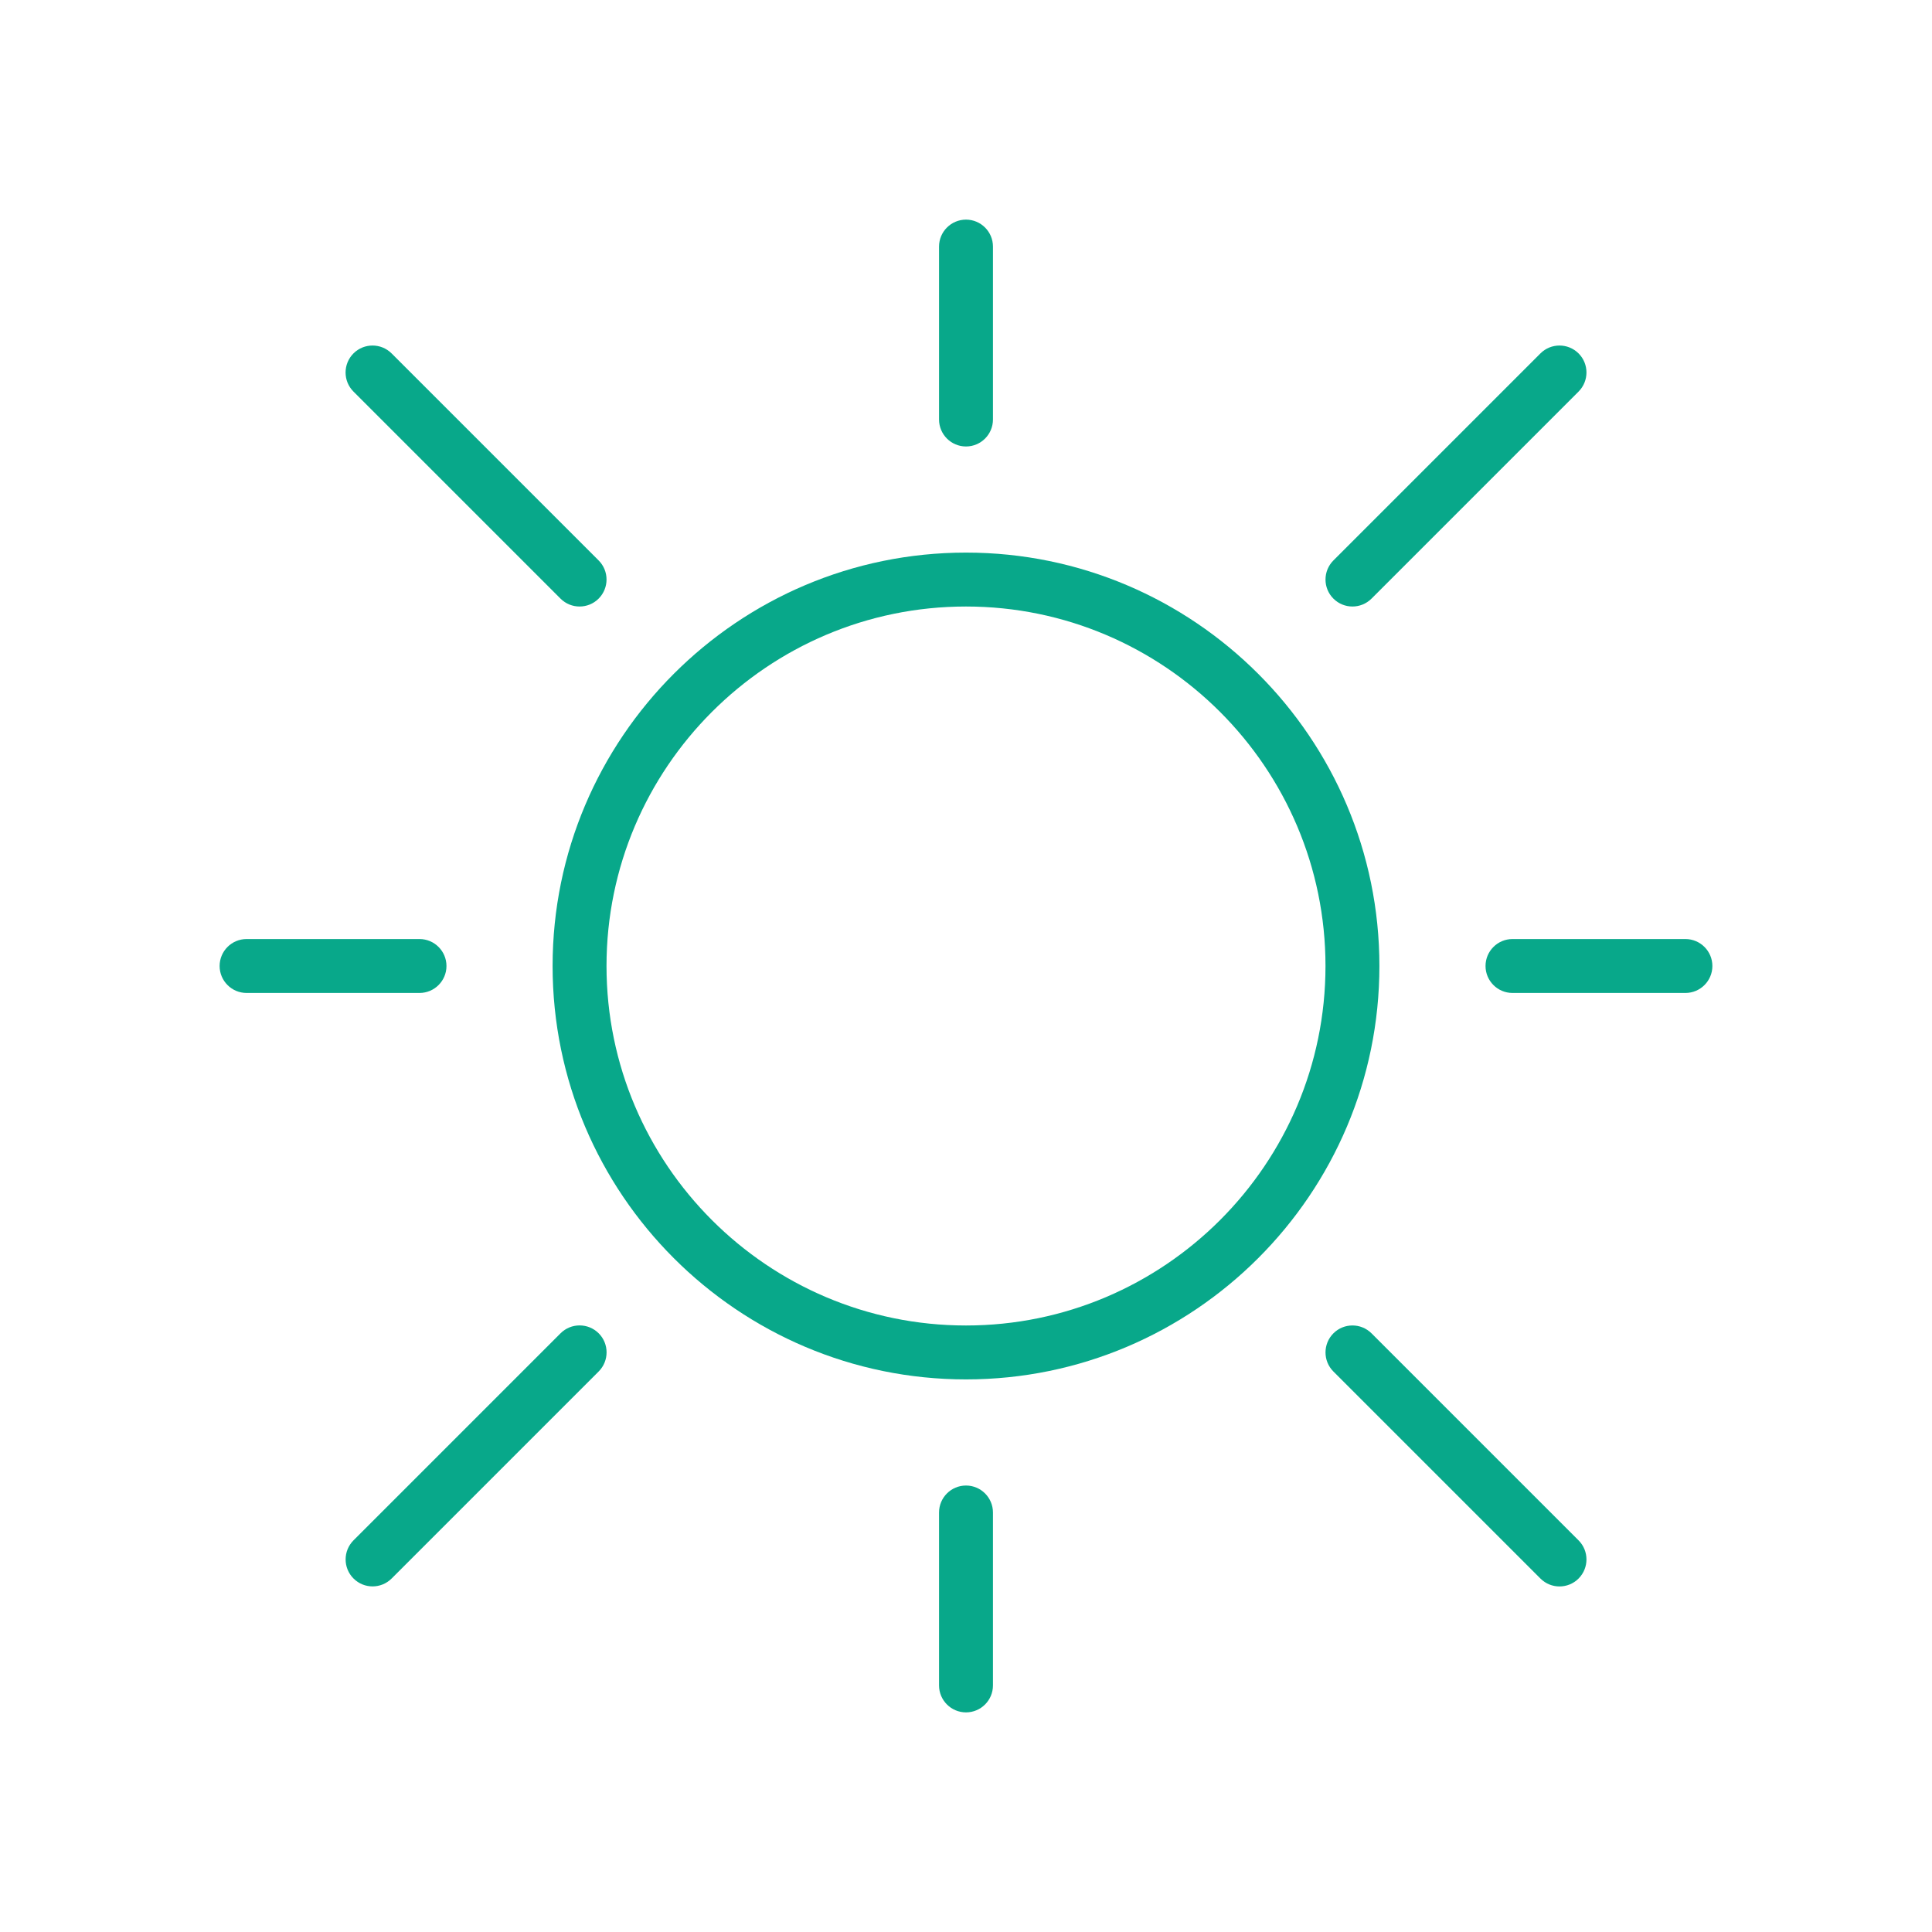 <svg enable-background="new 0 0 430 430" viewBox="0 0 430 430" xmlns="http://www.w3.org/2000/svg"><g fill="#08a88a"><path d="m215 307.01c-50.73 0-92.01-41.27-92.01-92.01s41.27-92.01 92.01-92.01 92.01 41.27 92.01 92.01-41.28 92.01-92.01 92.01zm0-172.02c-44.12 0-80.01 35.89-80.01 80.01s35.89 80.01 80.01 80.01 80.01-35.89 80.01-80.01-35.89-80.01-80.01-80.01z"/><path d="m215 99.37c-3.31 0-6-2.69-6-6v-38.49c0-3.31 2.69-6 6-6s6 2.69 6 6v38.49c0 3.31-2.69 6-6 6z"/><path d="m128.99 134.99c-1.54 0-3.07-.59-4.24-1.76l-46.08-46.08c-2.34-2.34-2.34-6.14 0-8.49 2.34-2.34 6.14-2.34 8.49 0l46.08 46.08c2.34 2.34 2.34 6.14 0 8.49-1.18 1.18-2.71 1.76-4.25 1.76z"/><path d="m93.37 221h-38.49c-3.31 0-6-2.69-6-6s2.69-6 6-6h38.49c3.31 0 6 2.69 6 6s-2.69 6-6 6z"/><path d="m82.92 353.08c-1.54 0-3.07-.59-4.24-1.76-2.34-2.34-2.34-6.14 0-8.49l46.08-46.08c2.34-2.34 6.14-2.34 8.49 0 2.34 2.34 2.34 6.14 0 8.49l-46.08 46.08c-1.18 1.18-2.72 1.76-4.25 1.76z"/><path d="m215 381.12c-3.31 0-6-2.69-6-6v-38.49c0-3.31 2.69-6 6-6s6 2.69 6 6v38.49c0 3.31-2.69 6-6 6z"/><path d="m347.09 353.09c-1.54 0-3.07-.59-4.24-1.76l-46.08-46.08c-2.34-2.34-2.34-6.14 0-8.49 2.34-2.34 6.14-2.34 8.49 0l46.08 46.08c2.34 2.34 2.34 6.14 0 8.49-1.18 1.18-2.71 1.76-4.25 1.76z"/><path d="m375.12 221h-38.49c-3.31 0-6-2.69-6-6s2.69-6 6-6h38.49c3.31 0 6 2.69 6 6s-2.69 6-6 6z"/><path d="m301.01 134.99c-1.54 0-3.07-.59-4.24-1.76-2.34-2.34-2.34-6.14 0-8.49l46.08-46.08c2.34-2.34 6.14-2.34 8.49 0 2.34 2.34 2.34 6.14 0 8.49l-46.08 46.08c-1.18 1.18-2.72 1.76-4.25 1.76z"/></g></svg>